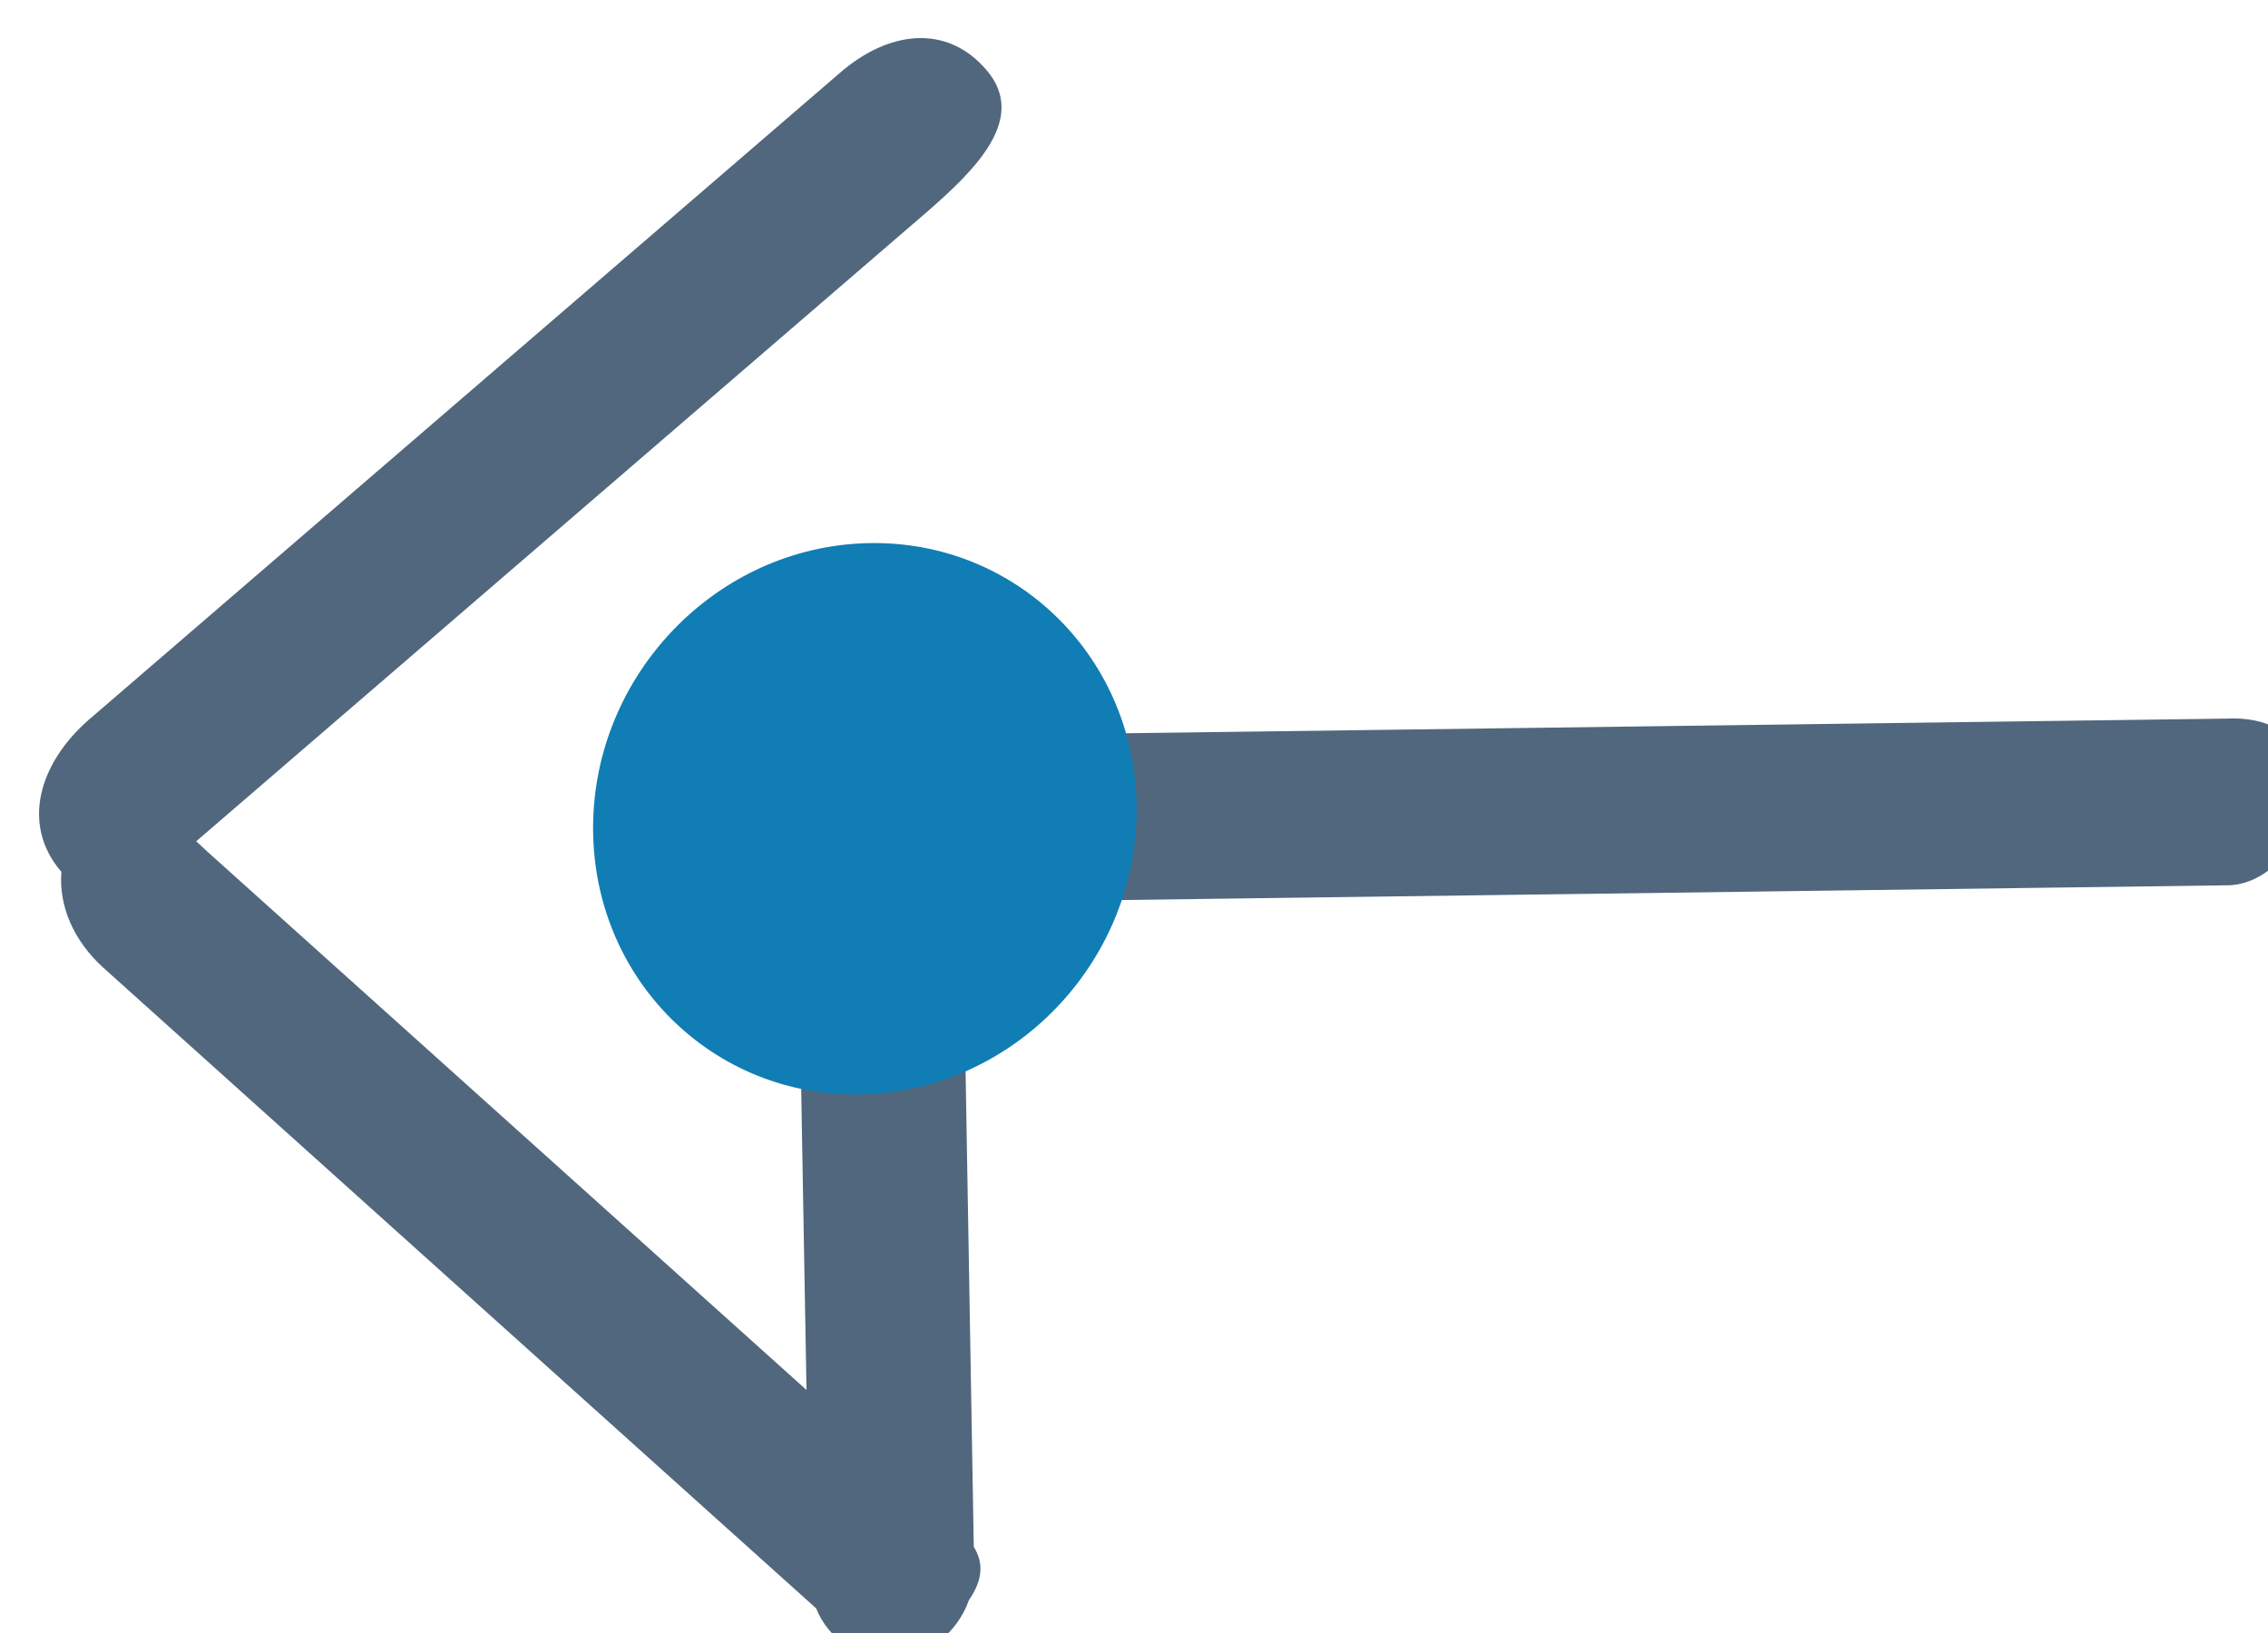 <?xml version="1.0" standalone="no"?>
<!-- Generator: Adobe Fireworks 10, Export SVG Extension by Aaron Beall (http://fireworks.abeall.com) . Version: 0.6.0  -->
<!DOCTYPE svg PUBLIC "-//W3C//DTD SVG 1.1//EN" "http://www.w3.org/Graphics/SVG/1.1/DTD/svg11.dtd">
<svg id="" viewBox="0 0 25 18" style="background-color:#ffffff00" version="1.1"
	xmlns="http://www.w3.org/2000/svg" xmlns:xlink="http://www.w3.org/1999/xlink" xml:space="preserve"
	x="0px" y="0px" width="25px" height="18px"
>
	<path id="Shape%2036" d="M 24.579 9.758 L 9.333 9.961 C 8.832 9.988 8.417 9.456 8.408 8.949 C 8.399 8.442 8.8 8.15 9.301 8.124 L 24.547 7.921 C 25.047 7.895 25.458 8.144 25.467 8.651 C 25.476 9.159 25.079 9.732 24.579 9.758 ZM 2.163 9.273 C 2.205 9.312 2.246 9.351 2.289 9.39 L 8.89 15.321 L 8.822 11.47 C 8.813 10.963 9.212 10.53 9.713 10.505 C 10.214 10.478 10.627 10.868 10.636 11.376 L 10.734 17.051 C 10.844 17.227 10.834 17.416 10.68 17.638 C 10.556 17.991 10.236 18.257 9.848 18.277 C 9.462 18.297 9.133 18.067 8.996 17.728 L 1.136 10.664 C 0.81 10.367 0.646 9.985 0.677 9.609 C 0.674 9.605 0.672 9.604 0.668 9.6 C 0.226 9.074 0.442 8.403 0.976 7.936 L 9.254 0.807 C 9.788 0.34 10.438 0.254 10.88 0.779 C 11.323 1.306 10.76 1.863 10.226 2.329 L 2.163 9.273 Z" fill="#51677d"/>
	<path id="Shape%2037" d="M 6.538 9.181 C 6.509 7.505 7.827 6.076 9.481 5.99 C 11.135 5.904 12.5 7.193 12.529 8.869 C 12.558 10.546 11.241 11.974 9.586 12.06 C 7.932 12.147 6.567 10.858 6.538 9.181 Z" fill="#117db5"/>
</svg>
